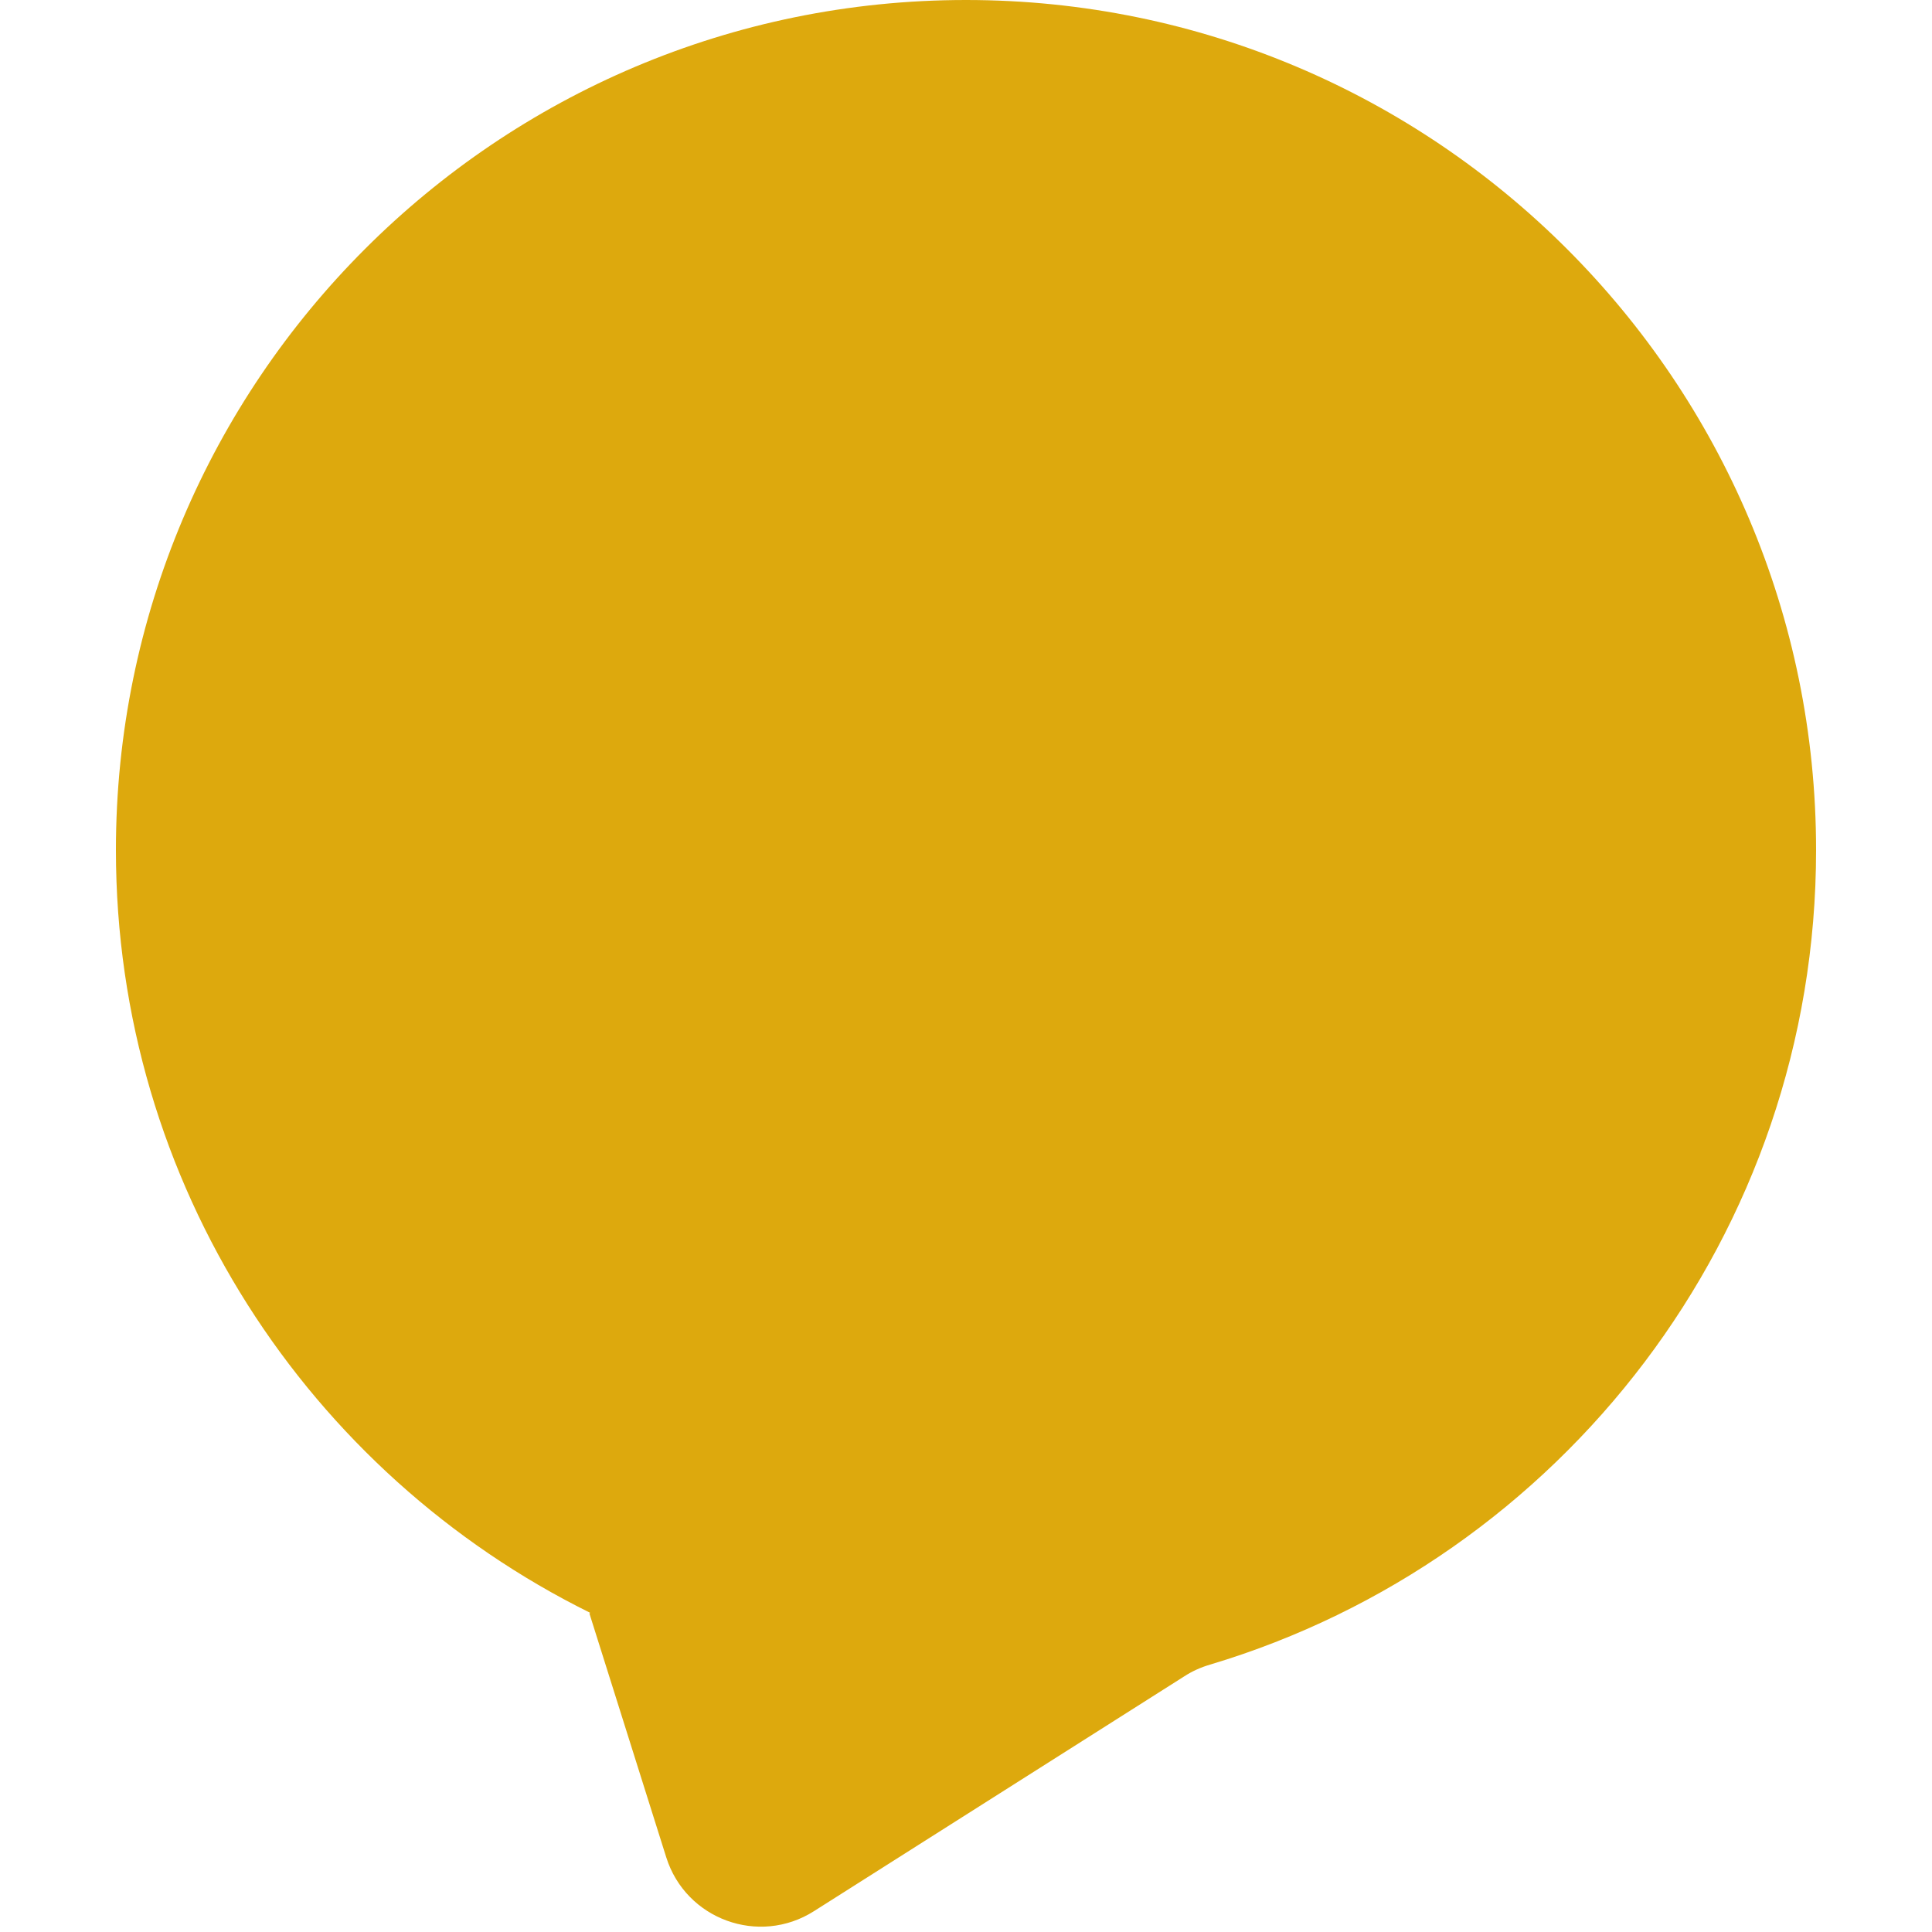 <?xml version="1.0"?>
<svg width="78" height="78" xmlns="http://www.w3.org/2000/svg" xmlns:svg="http://www.w3.org/2000/svg">
 <g class="layer">
  <title>Layer 1</title>
  <path clip-rule="evenodd" d="m47.81,67.68c0.32,-0.21 0.68,-0.37 1.06,-0.48c14.14,-4.24 24.45,-17.36 24.45,-32.88c0,-18.95 -15.37,-34.32 -34.32,-34.32c-18.95,0 -34.32,15.37 -34.32,34.32c0,13.5 7.8,25.18 19.14,30.79c0.01,0 0,0.02 -0.01,0.02c-0.01,0 -0.02,0.01 -0.01,0.02l3.1,9.84c0.79,2.5 3.74,3.58 5.96,2.17l14.95,-9.48z" fill="#dda90d" fill-rule="evenodd" id="svg_1"/>
 </g>
</svg>